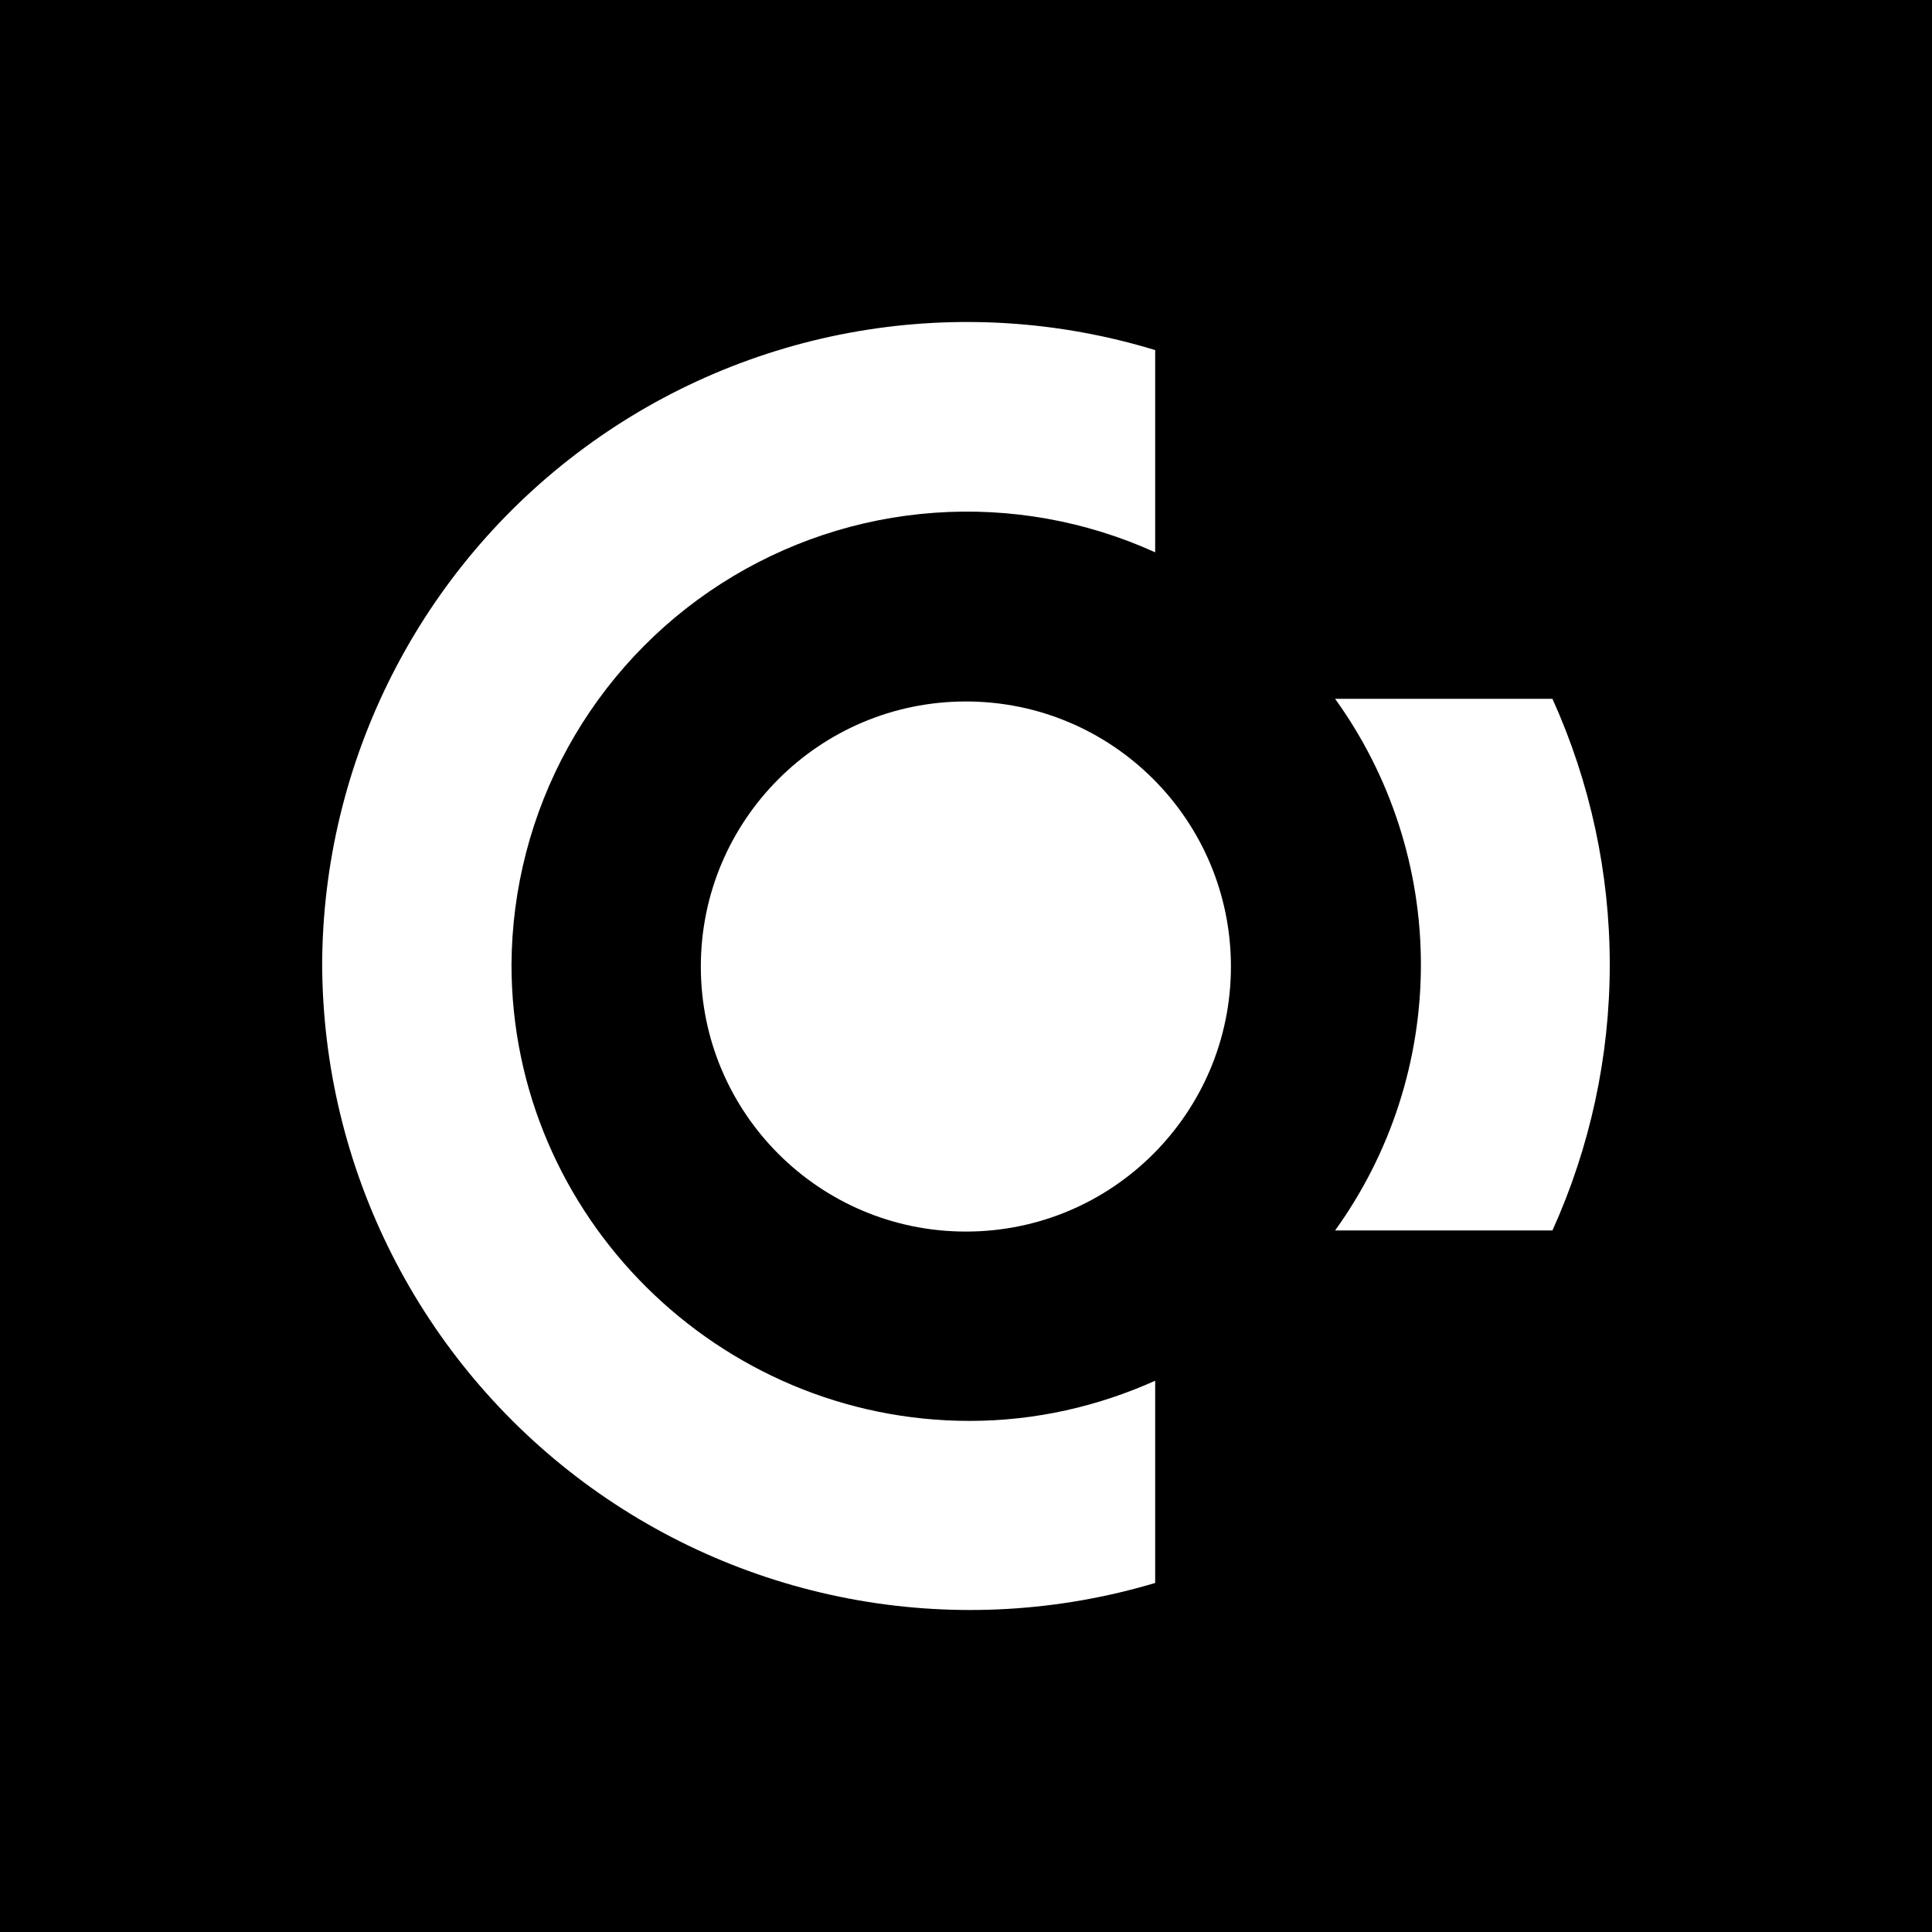 <svg width="24" height="24" viewBox="0 0 24 24" fill="none" xmlns="http://www.w3.org/2000/svg">
<rect x="0" y="0" width="24" height="24" fill="#808080" stroke="none"/>
<g clip-path="url(#clip0_328_25404)">
<path d="M24 0H0V24H24V0Z" fill="black"/>
<path d="M11.999 15.299C13.817 15.299 15.291 13.825 15.291 12.007C15.291 10.188 13.817 8.714 11.999 8.714C10.18 8.714 8.706 10.188 8.706 12.007C8.706 13.825 10.18 15.299 11.999 15.299Z" fill="white"/>
<path d="M14.35 6.861C13.491 6.471 12.547 6.302 11.606 6.37C10.665 6.437 9.755 6.74 8.96 7.249C8.165 7.758 7.511 8.458 7.055 9.285C6.6 10.111 6.359 11.039 6.354 11.983C6.354 15.111 8.927 17.651 12.045 17.651C12.868 17.651 13.645 17.468 14.35 17.152V19.664C13.152 20.022 11.886 20.095 10.654 19.878C9.422 19.661 8.258 19.16 7.253 18.414C6.249 17.669 5.432 16.699 4.868 15.583C4.303 14.466 4.007 13.234 4.002 11.983C4.006 10.733 4.303 9.502 4.868 8.388C5.433 7.273 6.251 6.306 7.257 5.564C8.263 4.822 9.428 4.326 10.659 4.115C11.891 3.904 13.155 3.984 14.35 4.349V6.861ZM19.289 15.285H16.585C17.278 14.324 17.651 13.168 17.651 11.983C17.651 10.798 17.278 9.642 16.585 8.681H19.285C19.754 9.718 19.997 10.844 19.997 11.983C19.997 13.122 19.754 14.248 19.285 15.285H19.289Z" fill="white"/>
</g>
<defs>
<clipPath id="clip0_328_25404">
<rect width="24" height="24" fill="white"/>
</clipPath>
</defs>
</svg>
